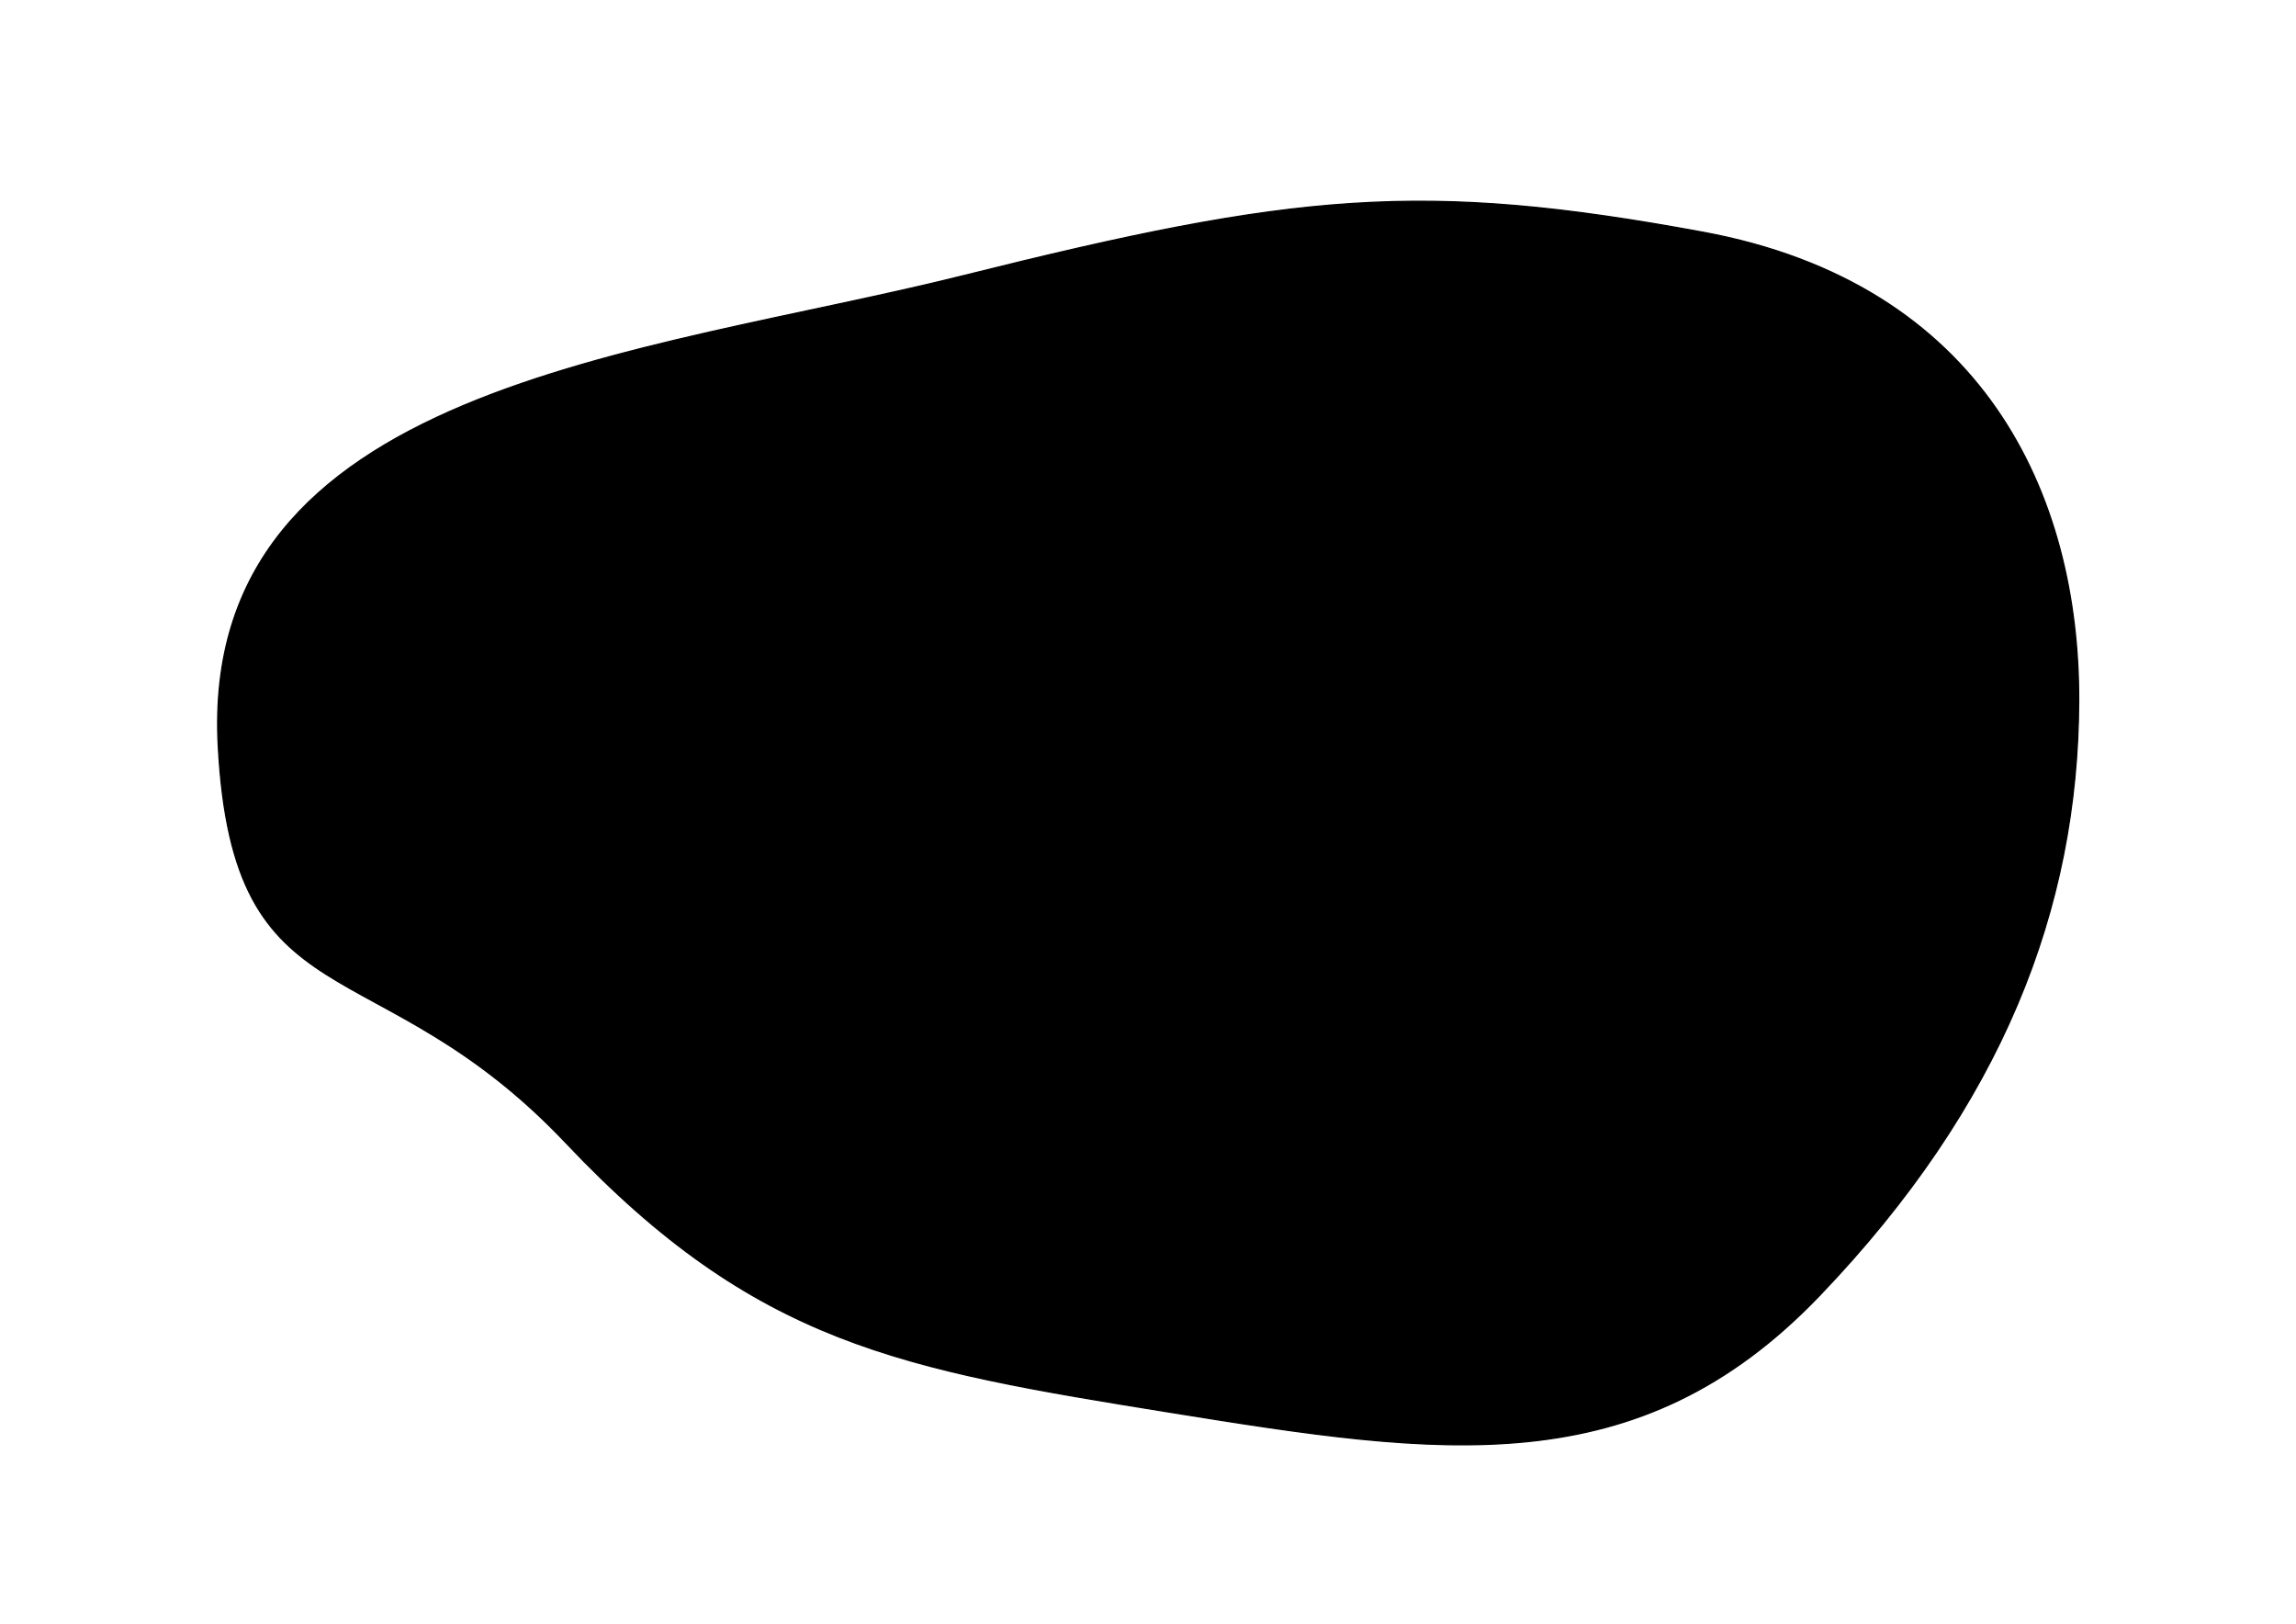 <?xml version="1.0" encoding="utf-8"?>
<!-- Generator: Adobe Illustrator 25.0.0, SVG Export Plug-In . SVG Version: 6.00 Build 0)  -->
<svg version="1.1" id="Ebene_1" xmlns="http://www.w3.org/2000/svg" xmlns:xlink="http://www.w3.org/1999/xlink" x="0px" y="0px"
	 viewBox="0 0 1920 1358" style="enable-background:new 0 0 1920 1358;" xml:space="preserve">
<style type="text/css">
	.st0{stroke:#000000;stroke-miterlimit:10;}
</style>
<path class="st0" d="M182.5,623.8c-16-302,355.6-326.5,623-393.3c277.4-69.4,384.3-79.6,618.4-36.4s315.1,218.6,314.4,392.4
	s-64.3,337.5-216.6,496.6s-316.6,134.2-542.6,97.8c-225.9-36.4-346.5-56.9-505.6-225.1S195,858.9,182.5,623.8z"/>
</svg>
